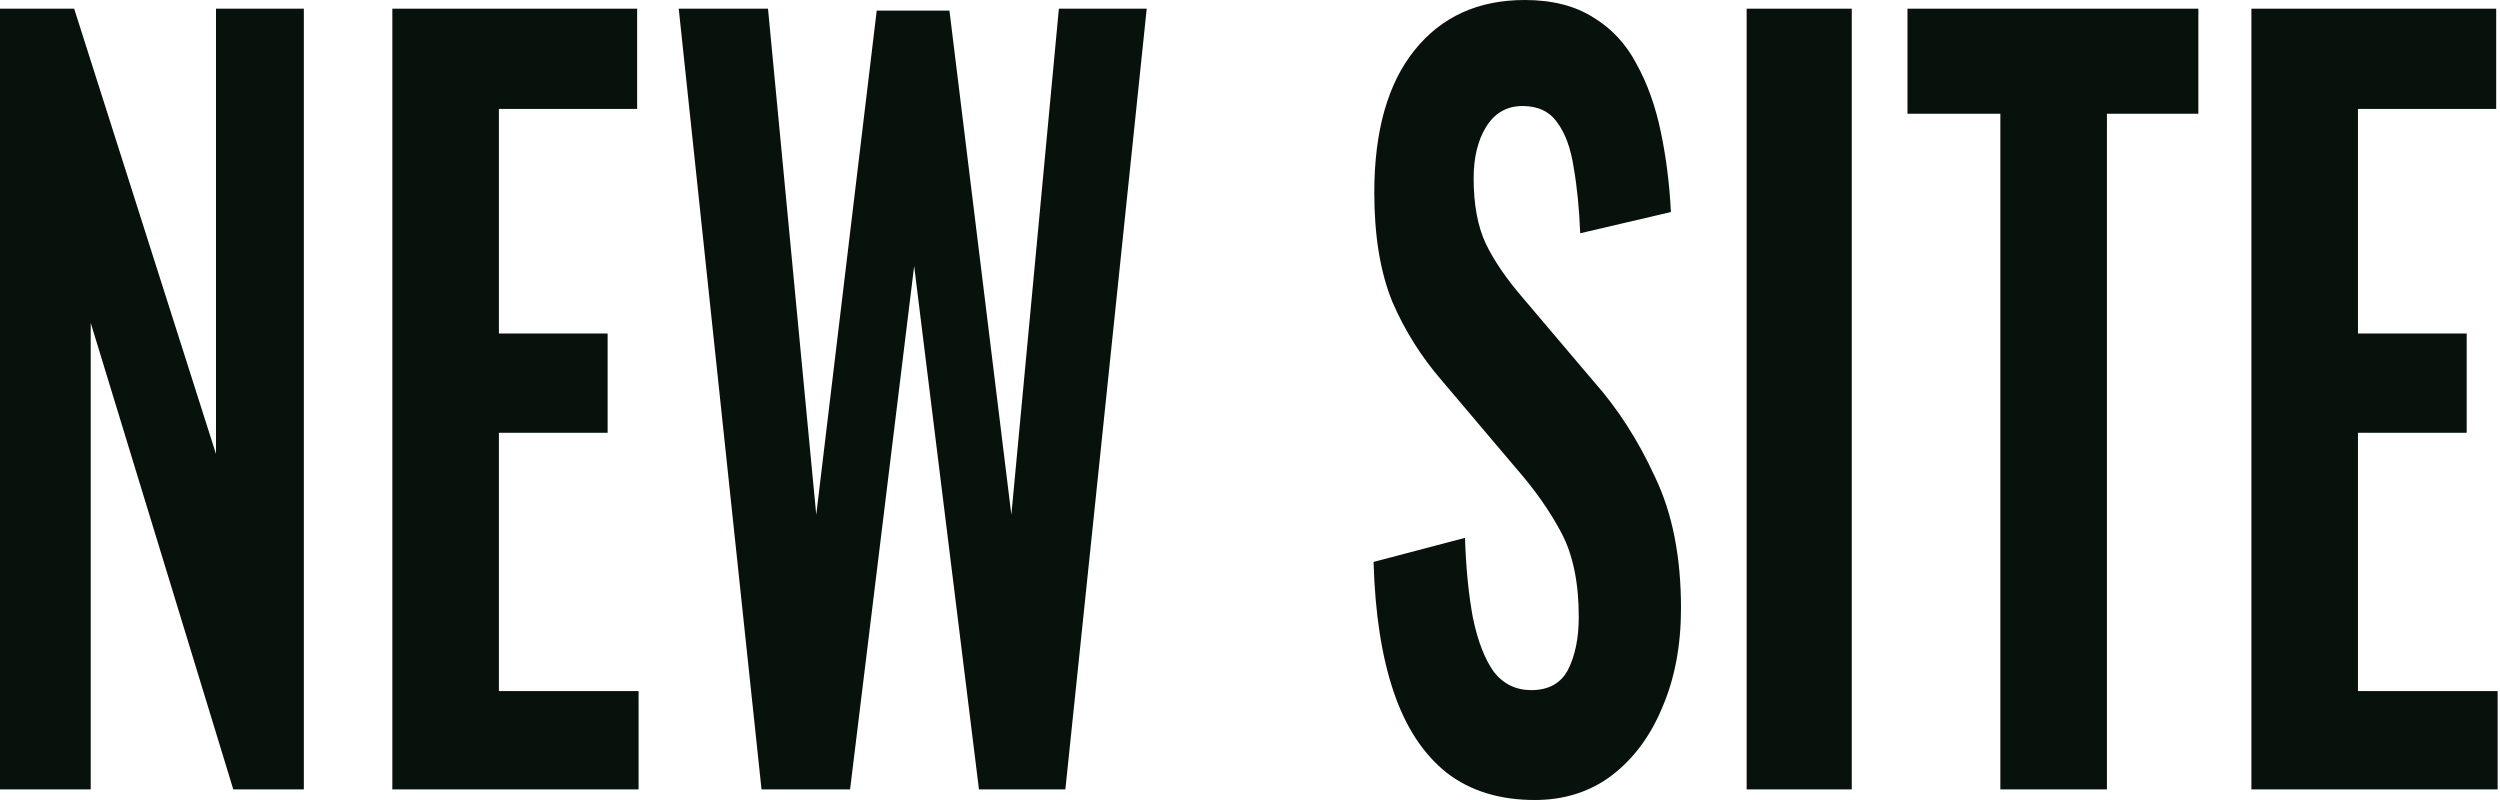 <svg width="125" height="40" viewBox="0 0 125 40" fill="none" xmlns="http://www.w3.org/2000/svg">
<path d="M0 39.47V0.434H3.708L10.8 22.699V0.434H15.192V39.47H11.664L4.536 16.145V39.47H0Z" fill="#08120D"/>
<path d="M19.617 39.47V0.434H31.857V5.446H24.945V16.675H30.381V21.639H24.945V34.554H31.929V39.47H19.617Z" fill="#08120D"/>
<path d="M38.076 39.47L33.936 0.434H38.4L40.812 25.735L43.836 0.53H47.472L50.568 25.735L52.944 0.434H57.336L53.268 39.47H48.948L45.708 13.301L42.504 39.47H38.076Z" fill="#08120D"/>
<path d="M76.742 40C74.99 40 73.526 39.55 72.35 38.651C71.174 37.719 70.286 36.37 69.686 34.602C69.086 32.835 68.75 30.667 68.678 28.096L73.25 26.892C73.298 28.402 73.43 29.735 73.646 30.892C73.886 32.048 74.234 32.948 74.69 33.59C75.17 34.201 75.794 34.506 76.562 34.506C77.426 34.506 78.038 34.169 78.398 33.494C78.758 32.787 78.938 31.904 78.938 30.843C78.938 29.141 78.65 27.743 78.074 26.651C77.498 25.558 76.73 24.466 75.77 23.373L72.098 19.036C71.066 17.847 70.238 16.53 69.614 15.084C69.014 13.606 68.714 11.791 68.714 9.639C68.714 6.554 69.386 4.177 70.73 2.506C72.074 0.835 73.91 0 76.238 0C77.606 0 78.746 0.289 79.658 0.867C80.57 1.414 81.29 2.185 81.818 3.181C82.37 4.177 82.778 5.317 83.042 6.602C83.306 7.855 83.474 9.189 83.546 10.602L79.01 11.663C78.962 10.442 78.854 9.349 78.686 8.386C78.542 7.422 78.266 6.667 77.858 6.12C77.474 5.574 76.898 5.301 76.13 5.301C75.338 5.301 74.726 5.655 74.294 6.361C73.886 7.036 73.682 7.888 73.682 8.916C73.682 10.233 73.886 11.325 74.294 12.193C74.702 13.028 75.29 13.896 76.058 14.795L79.694 19.084C80.894 20.434 81.914 22.024 82.754 23.855C83.618 25.655 84.05 27.839 84.05 30.41C84.05 32.273 83.738 33.928 83.114 35.373C82.514 36.819 81.662 37.96 80.558 38.795C79.478 39.598 78.206 40 76.742 40Z" fill="#08120D"/>
<path d="M87.332 39.47V0.434H92.588V39.47H87.332Z" fill="#08120D"/>
<path d="M100.018 39.47V5.687H95.374V0.434H109.918V5.687H105.346V39.47H100.018Z" fill="#08120D"/>
<path d="M112.57 39.47V0.434H124.81V5.446H117.898V16.675H123.334V21.639H117.898V34.554H124.882V39.47H112.57Z" fill="#08120D"/>
</svg>
